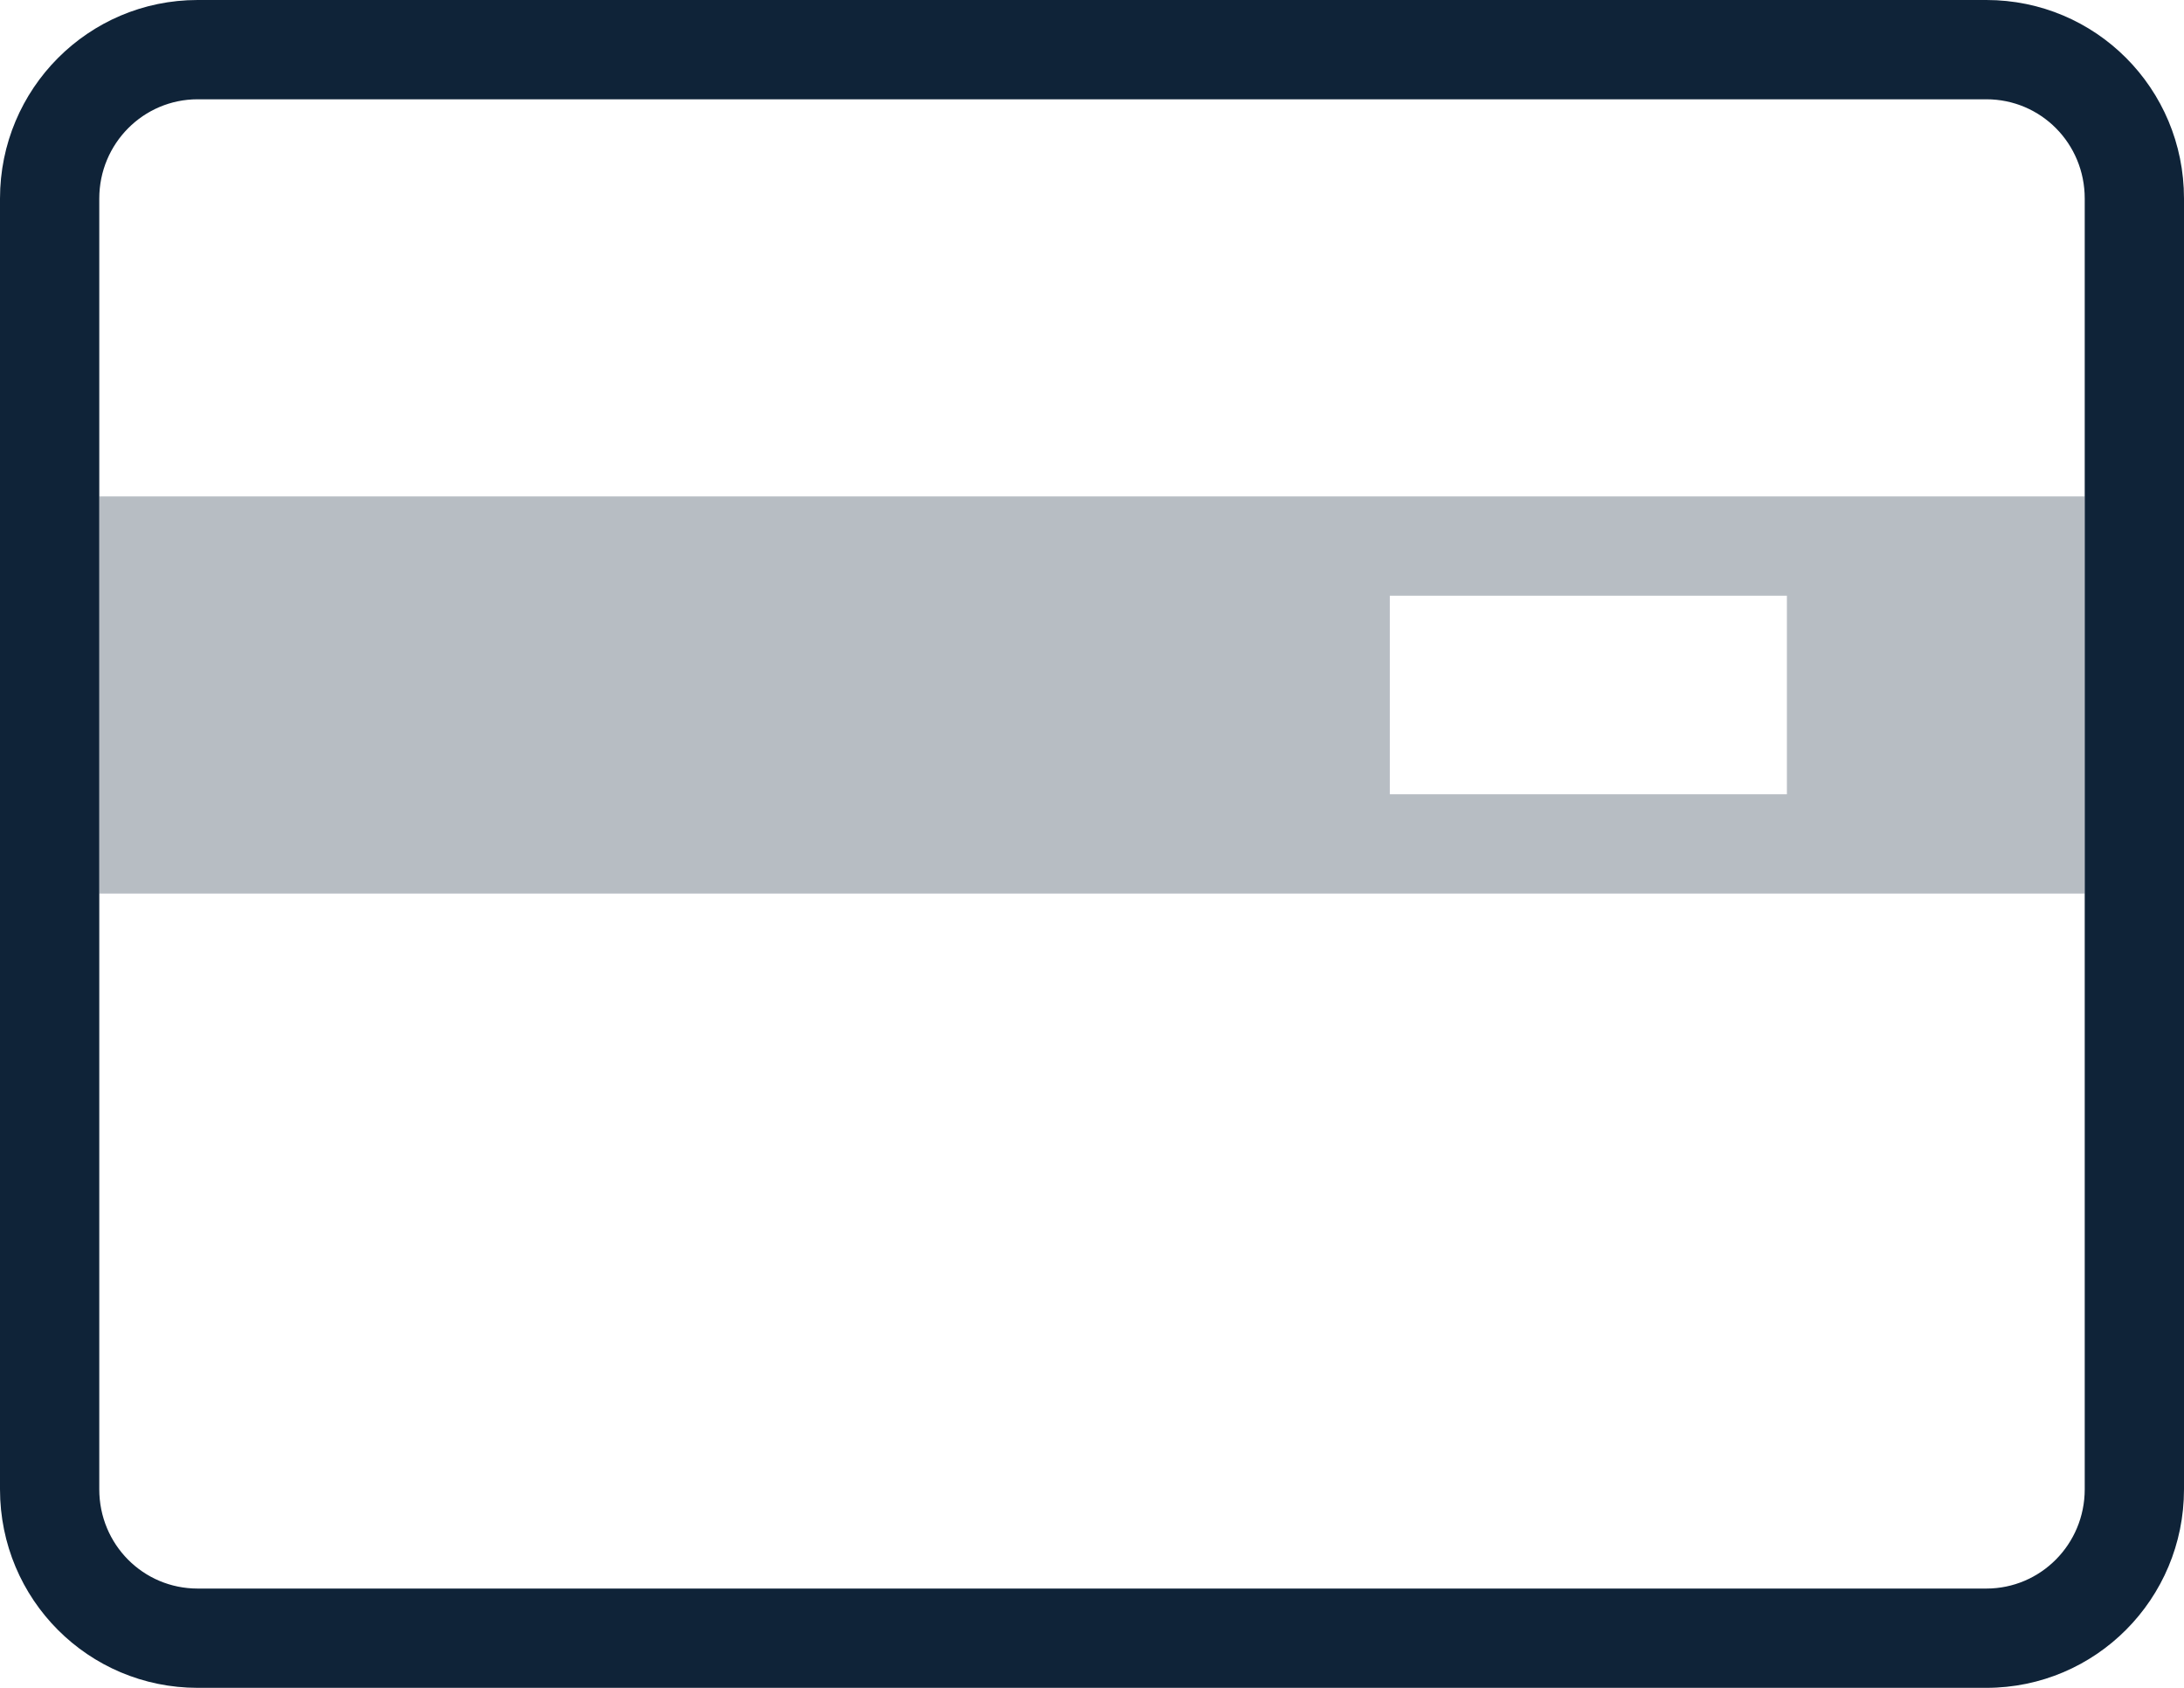 <?xml version="1.0" encoding="UTF-8"?>
<svg width="22px" height="17px" viewBox="0 0 22 17" version="1.1" xmlns="http://www.w3.org/2000/svg" xmlns:xlink="http://www.w3.org/1999/xlink">
    <!-- Generator: Sketch 46.2 (44496) - http://www.bohemiancoding.com/sketch -->
    <title>icon_tool_cvv__m__white</title>
    <desc>Created with Sketch.</desc>
    <defs></defs>
    <g id="Page-1" stroke="none" stroke-width="1" fill="none" fill-rule="evenodd">
        <g id="main" transform="translate(-55, -336)">
            <g id="icon_tool_cvv__m__white" transform="translate(54, 333)">
                <rect id="ph" x="0" y="0" width="24" height="24"></rect>
                <path d="M2,18 C2,18.556 2.442,19 2.991,19 L21.009,19 C21.556,19 22,18.554 22,18 L22,5 C22,4.444 21.558,4 21.009,4 L2.991,4 C2.444,4 2,4.446 2,5 L2,18 Z M2.991,3 L21.009,3 C22.109,3 23,3.89 23,5 L23,18 C23,19.105 22.11,20 21.009,20 L2.991,20 C1.891,20 1,19.11 1,18 L1,5 C1,3.895 1.89,3 2.991,3 Z" id="Rectangle-2" fill="#0F2338" fill-rule="nonzero"></path>
                <path d="M2,8 L22,8 L22,12 L2,12 L2,8 Z M15,9 L15,11 L19,11 L19,9 L15,9 Z" id="Combined-Shape" fill="#0F2338" opacity="0.3"></path>
            </g>
        </g>
    </g>
</svg>